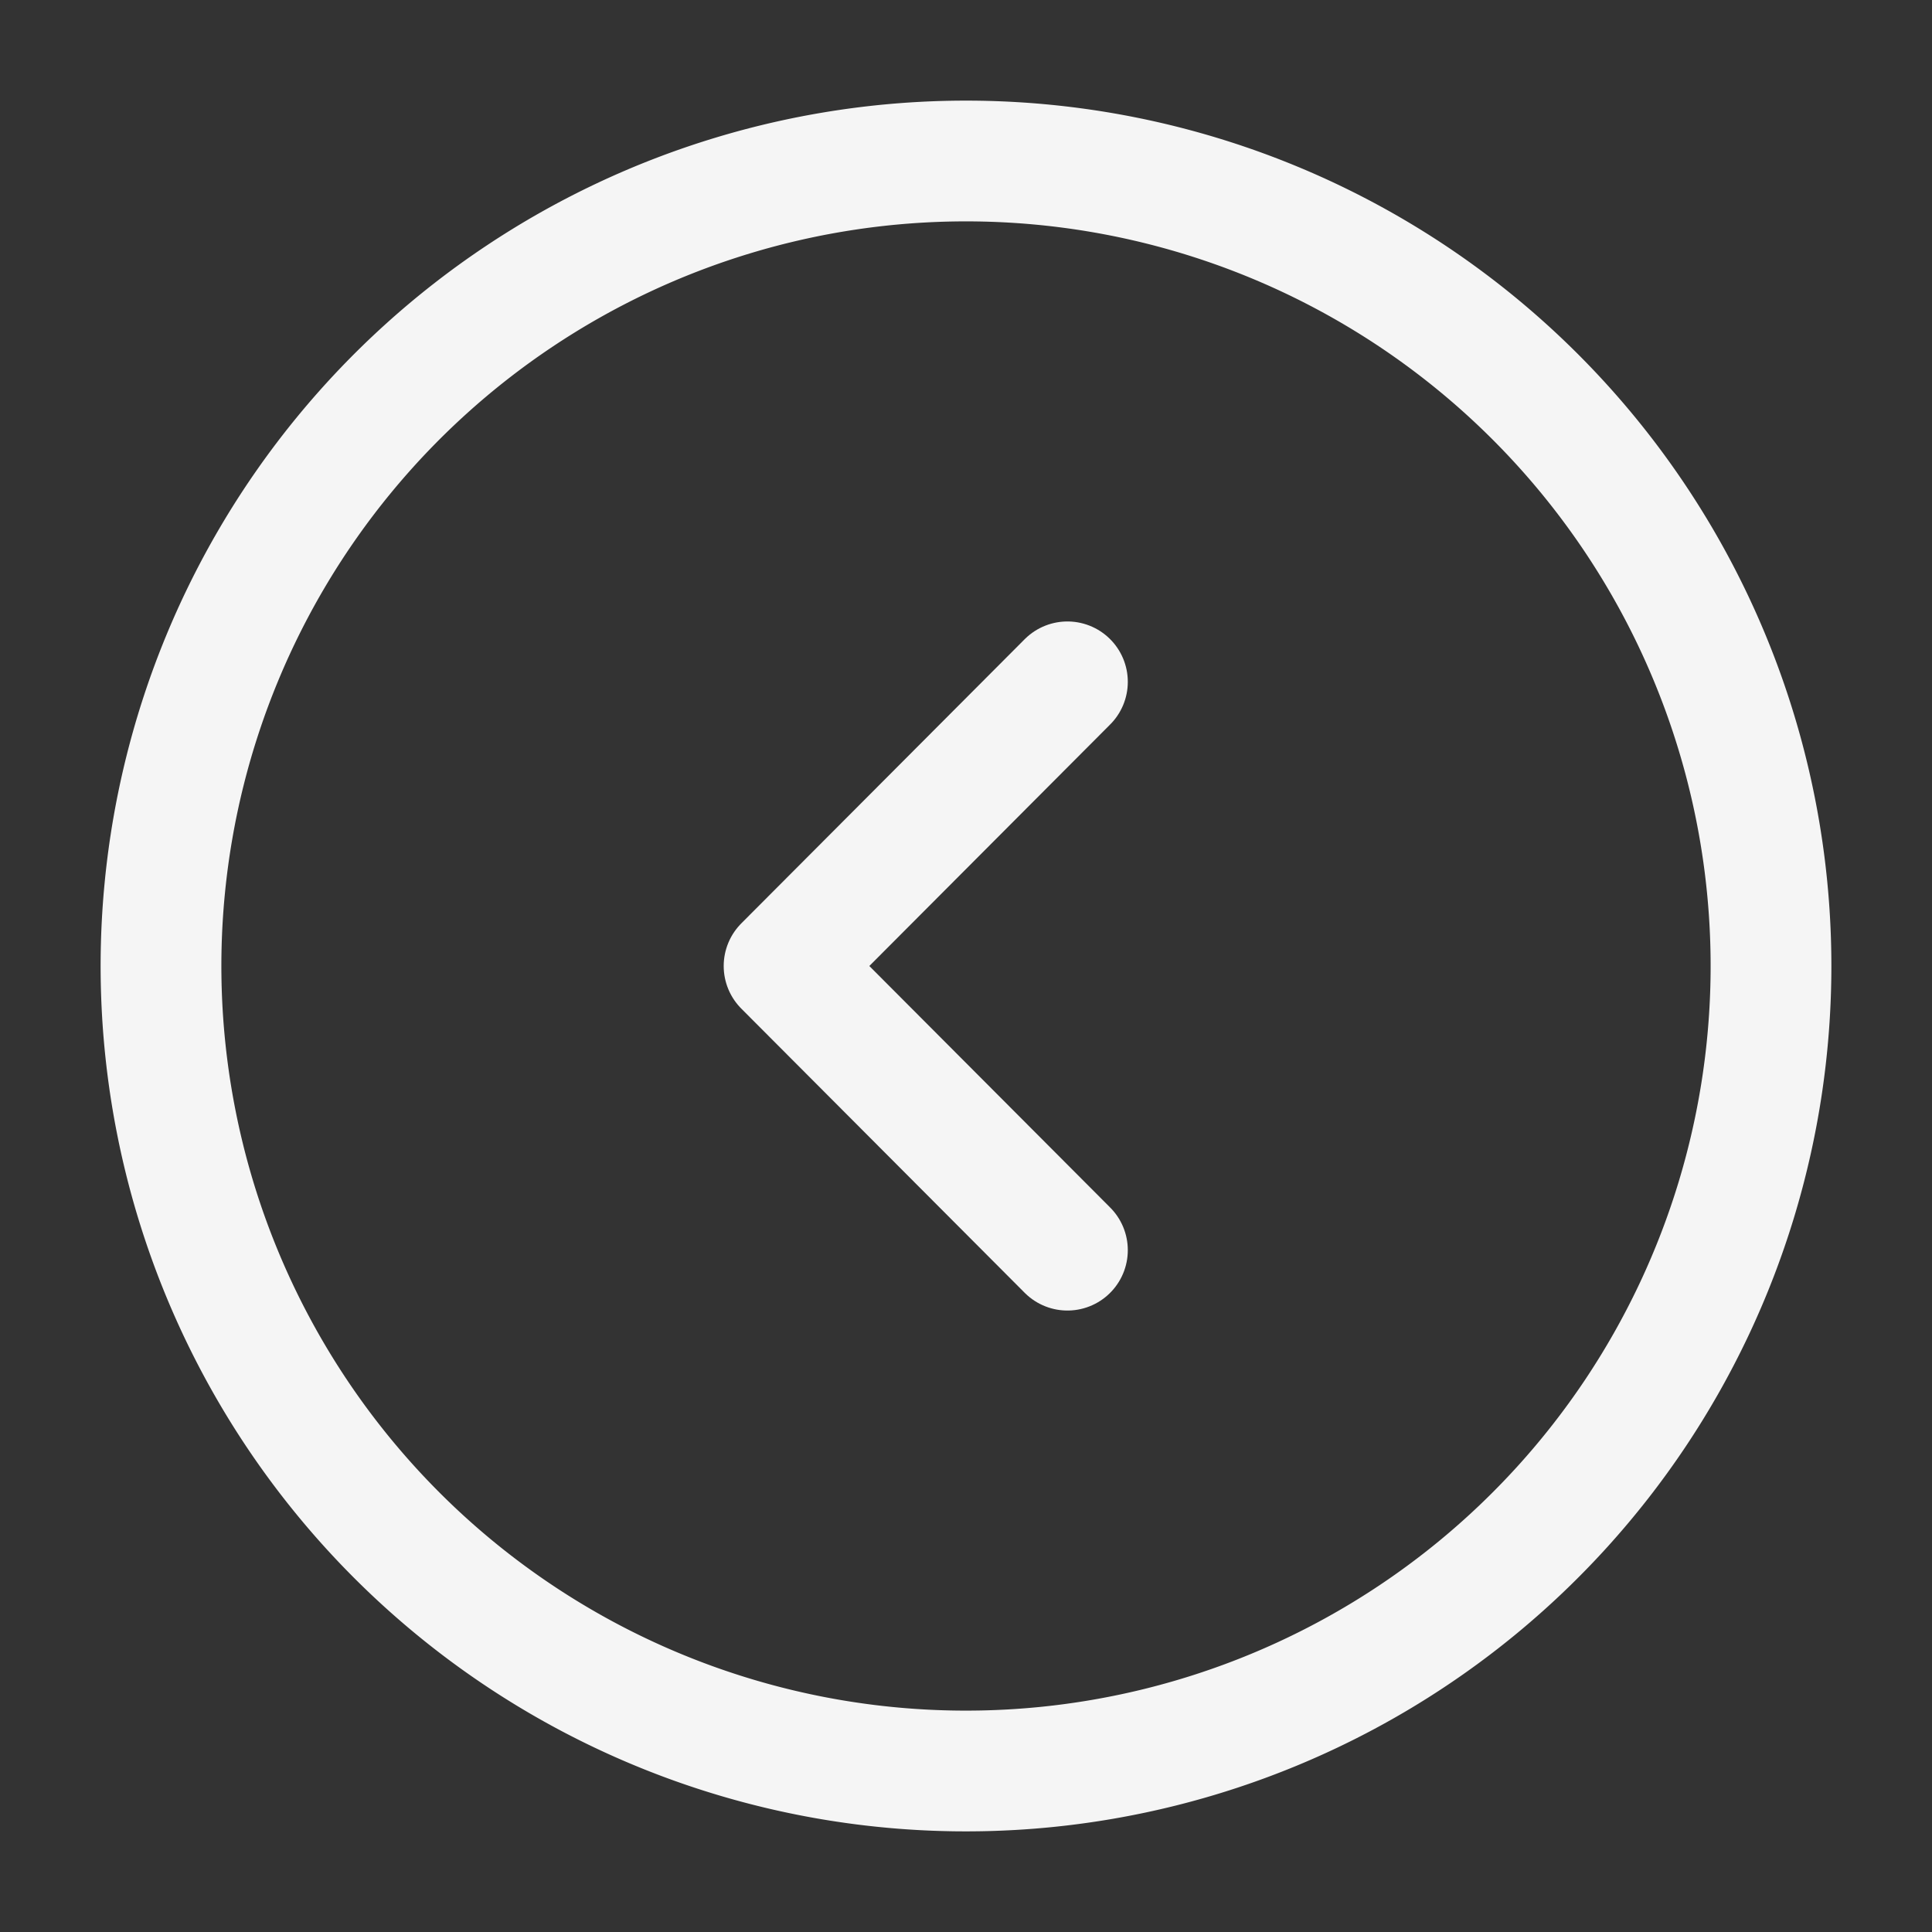 <svg xmlns="http://www.w3.org/2000/svg" width="24" height="24"><rect width="100%" height="100%" fill="#333333" stroke="none"/><g fill="none" stroke="#f5f5f5" stroke-linecap="round" stroke-linejoin="round" stroke-width="1.5"><path d="M22 12A10 10 0 1 1 12 2a10 10 0 0 1 10 10Z"/><path data-name="Vector" d="M13.26 15.53 9.74 12l3.52-3.53"/></g></svg>